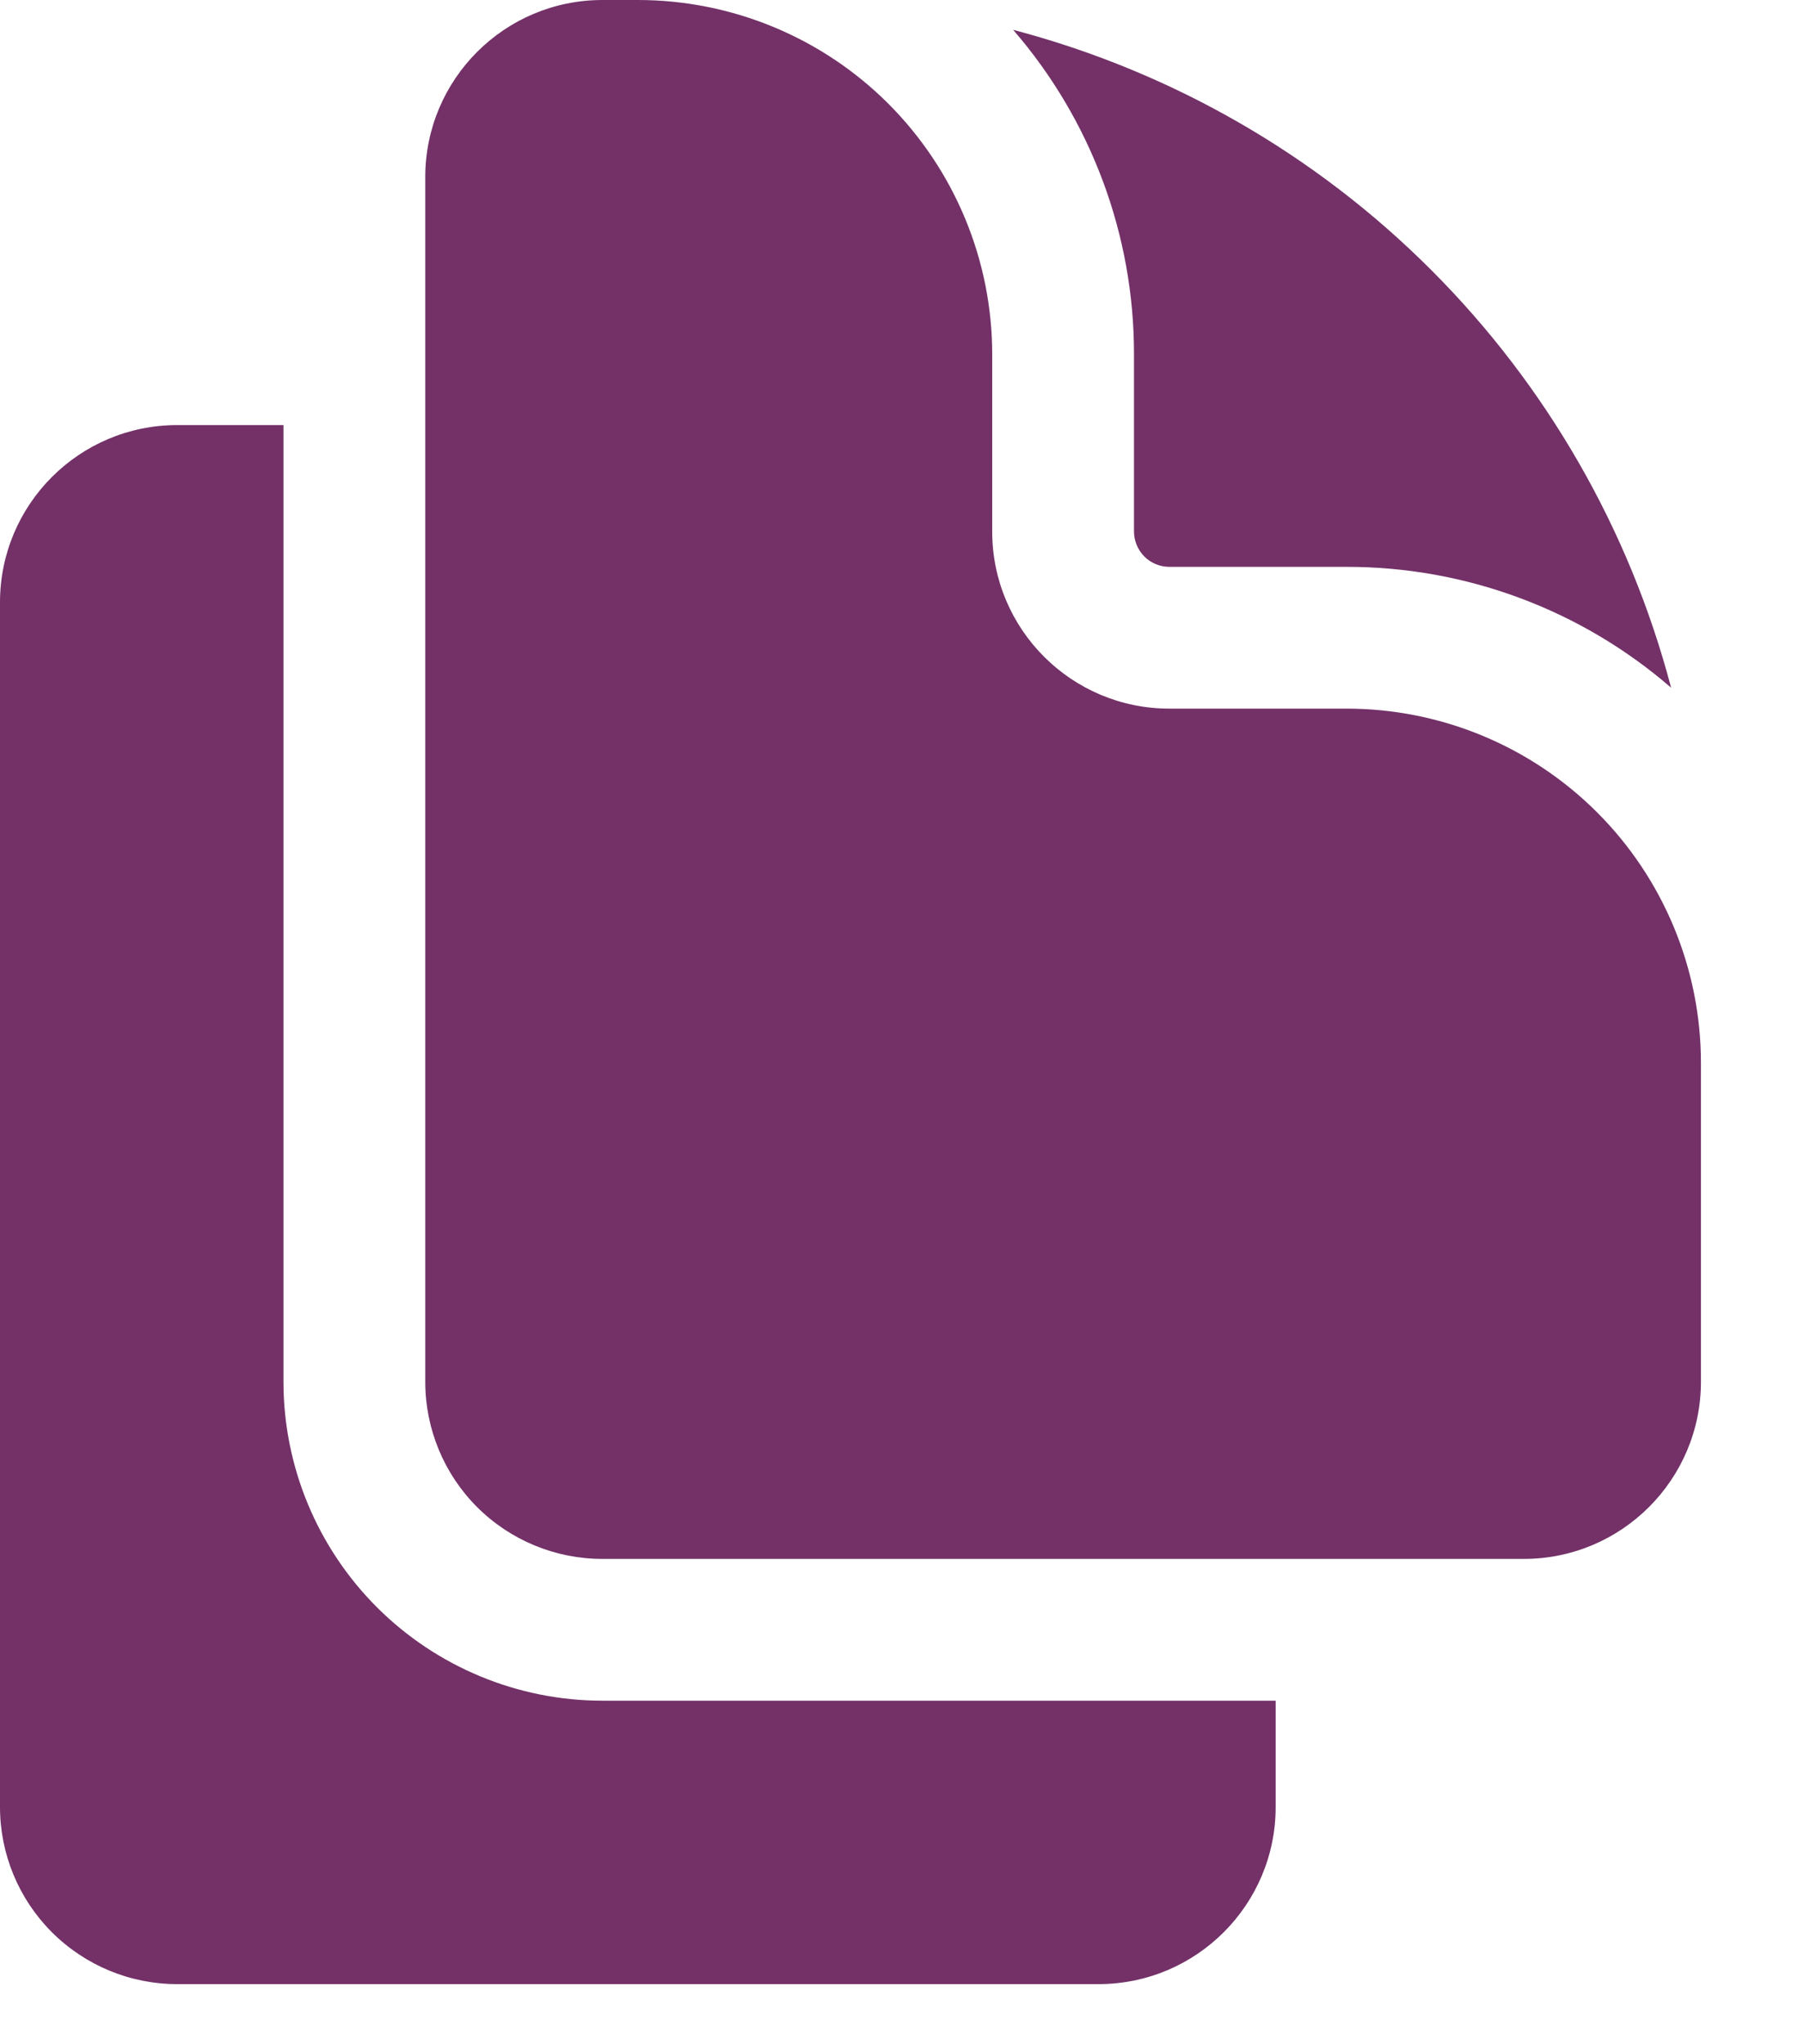 <svg width="15" height="17" viewBox="0 0 15 17" fill="none" xmlns="http://www.w3.org/2000/svg">
<path d="M3.536 1.473C3.536 0.659 4.196 0 5.009 0H5.303C6.085 0 6.834 0.31 7.387 0.863C7.939 1.416 8.25 2.165 8.25 2.946V4.42C8.25 5.234 8.91 5.893 9.723 5.893H11.196C11.978 5.893 12.727 6.203 13.28 6.756C13.832 7.308 14.143 8.058 14.143 8.839V11.491C14.143 12.304 13.483 12.964 12.67 12.964H5.009C4.618 12.964 4.243 12.809 3.967 12.533C3.691 12.257 3.536 11.882 3.536 11.491V1.473Z" fill="#733168"/>
<path d="M9.429 2.946C9.43 1.955 9.073 0.997 8.424 0.248C9.738 0.594 10.938 1.282 11.899 2.244C12.86 3.205 13.549 4.404 13.895 5.719C13.146 5.07 12.188 4.713 11.196 4.714H9.723C9.645 4.714 9.57 4.683 9.515 4.628C9.46 4.572 9.429 4.498 9.429 4.419V2.946ZM1.473 3.535H2.357V11.491C2.357 12.194 2.637 12.869 3.134 13.366C3.631 13.863 4.306 14.143 5.009 14.143H10.607V15.027C10.607 15.84 9.947 16.5 9.134 16.5H1.473C1.082 16.5 0.708 16.345 0.431 16.068C0.155 15.792 0 15.417 0 15.027V5.009C0 4.195 0.66 3.535 1.473 3.535Z" fill="#733168"/>
</svg>

